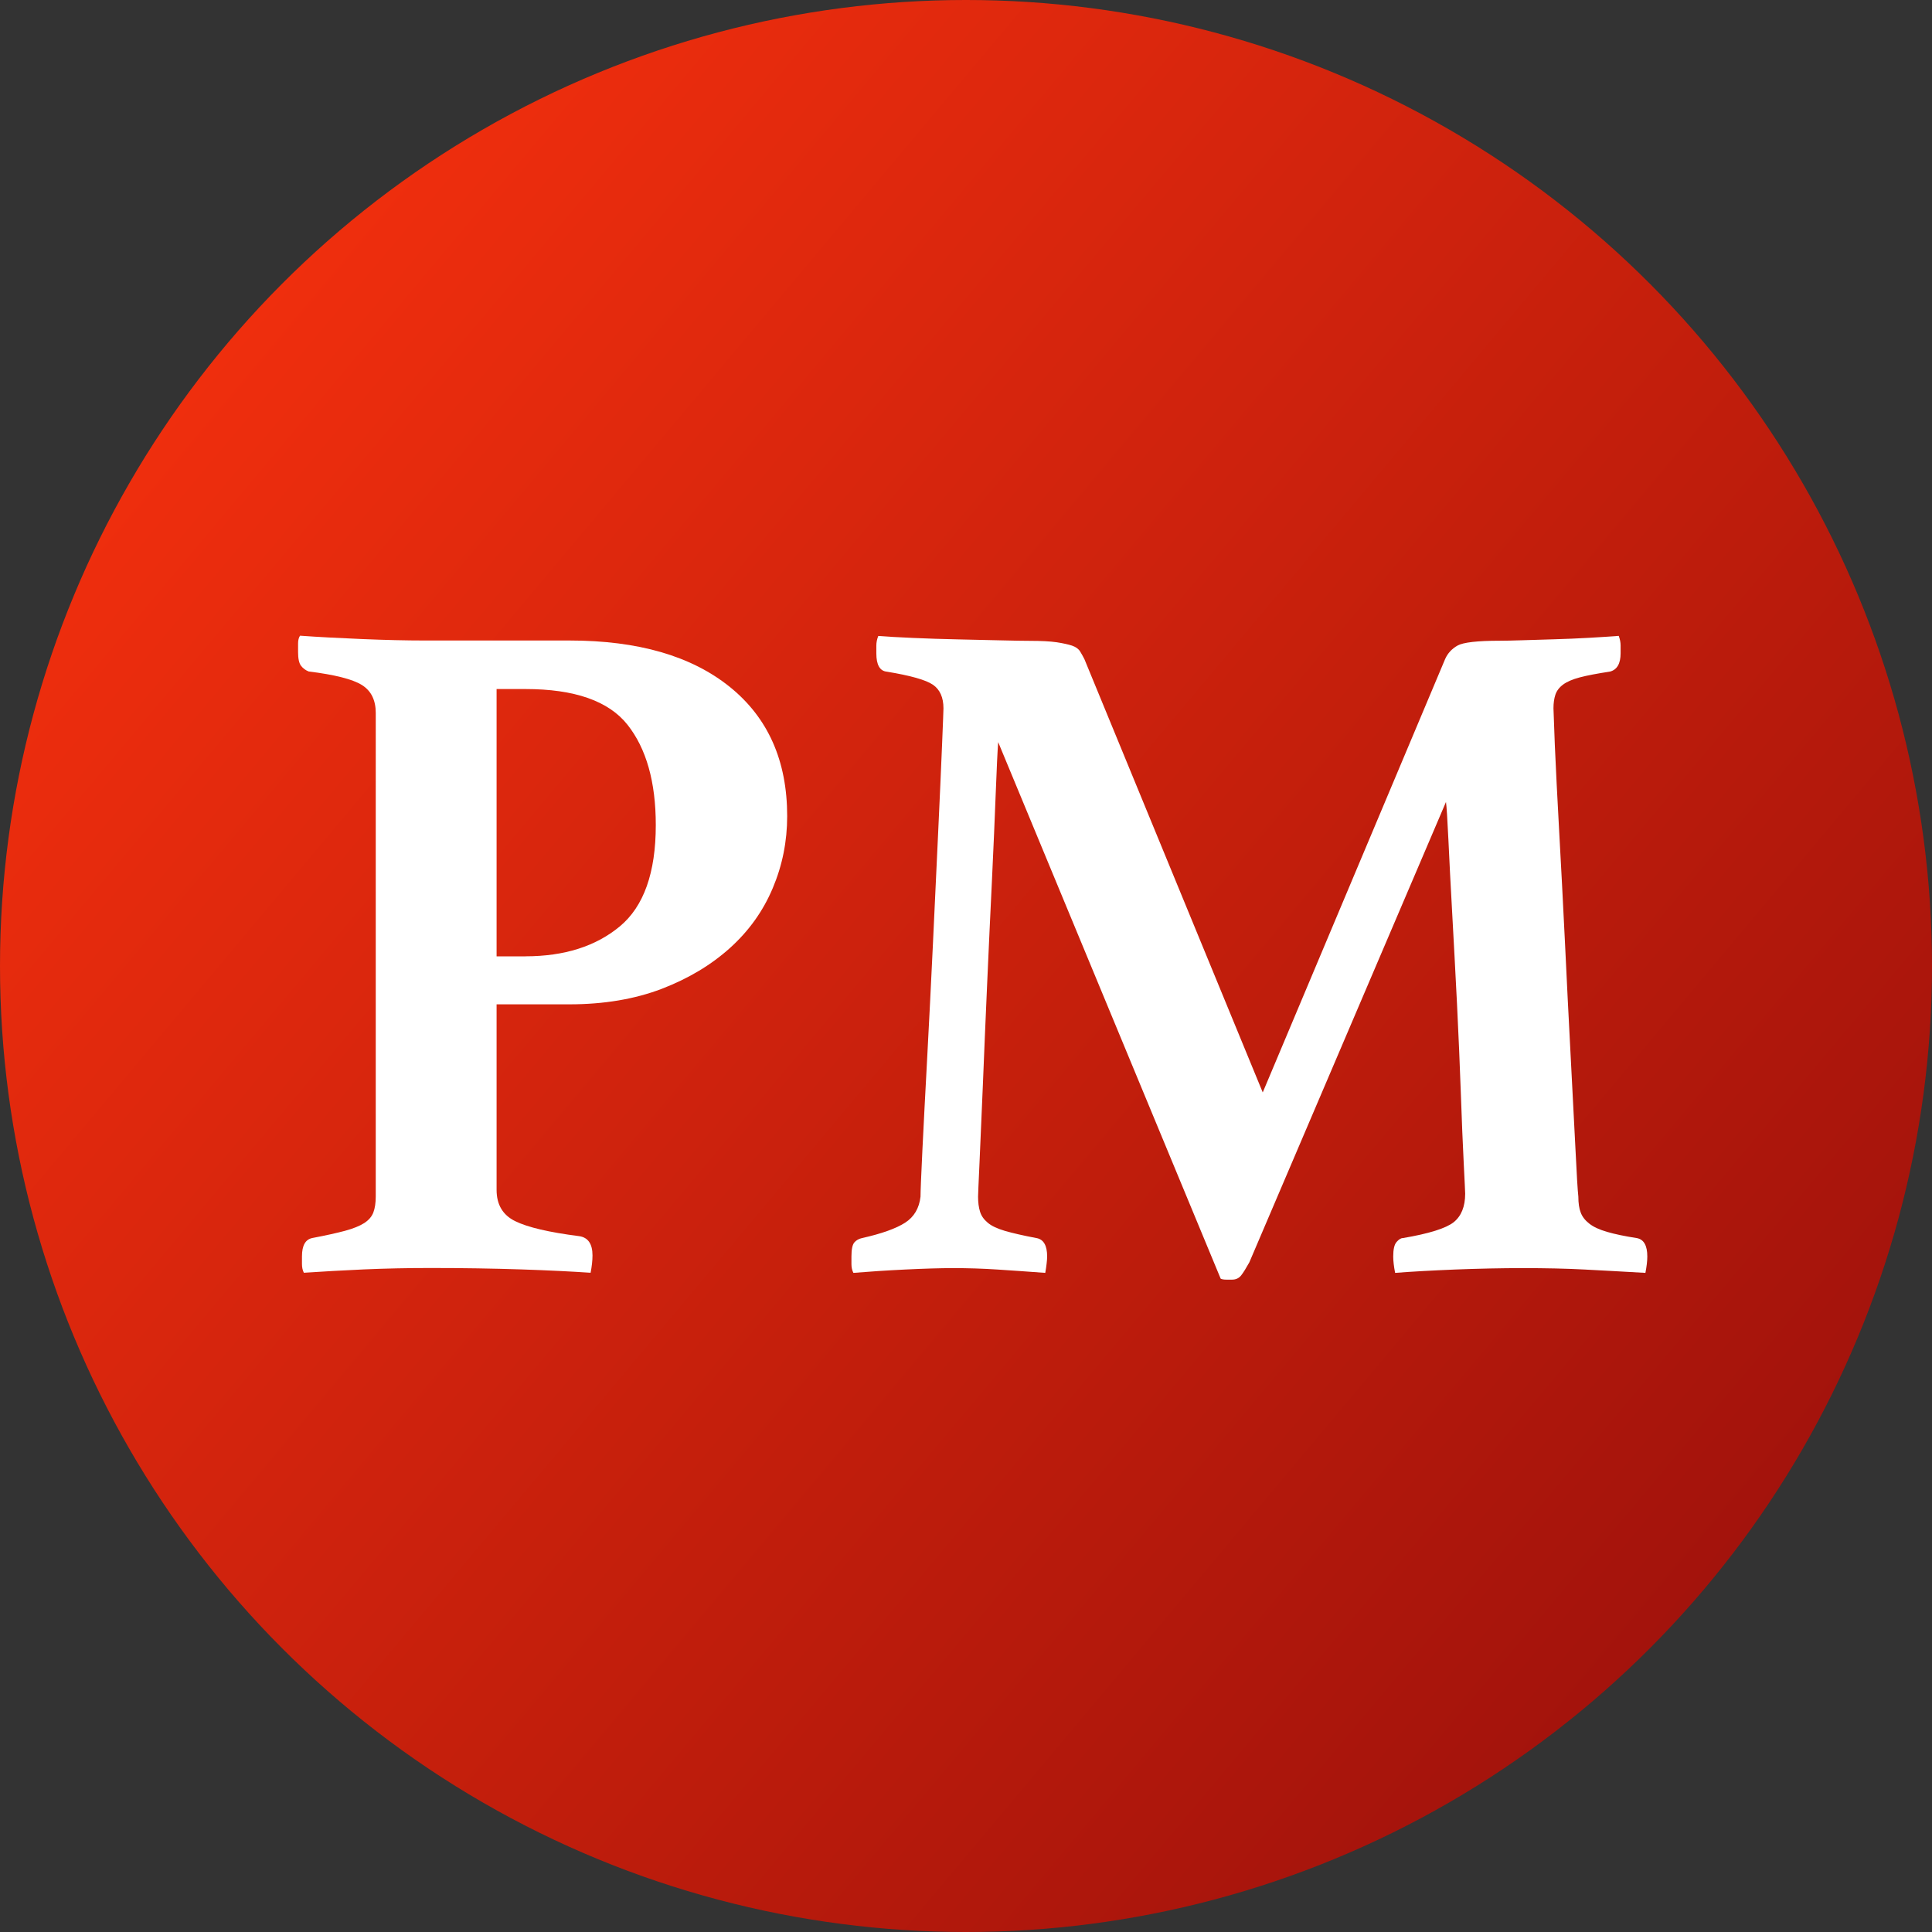 <?xml version="1.0" encoding="utf-8"?>
<!-- Generator: Adobe Illustrator 17.0.0, SVG Export Plug-In . SVG Version: 6.00 Build 0)  -->
<!DOCTYPE svg PUBLIC "-//W3C//DTD SVG 1.1//EN" "http://www.w3.org/Graphics/SVG/1.1/DTD/svg11.dtd">
<svg version="1.1" id="Слой_1" xmlns="http://www.w3.org/2000/svg" xmlns:xlink="http://www.w3.org/1999/xlink" x="0px" y="0px"
	 width="200px" height="200px" viewBox="0 0 200 200" enable-background="new 0 0 200 200" xml:space="preserve">
<rect x="0" y="0" width="200" height="200" fill="#333333" stroke="none"/>
<linearGradient id="SVGID_1_" gradientUnits="userSpaceOnUse" x1="176.606" y1="164.28" x2="23.394" y2="35.72">
	<stop  offset="0" style="stop-color:#A3130C"/>
	<stop  offset="1" style="stop-color:#EF2E0D"/>
</linearGradient>
<circle fill="url(#SVGID_1_)" cx="100" cy="100" r="100"/>
<path display="none" fill="#FFFFFF" d="M141.304,139.061c-7.668,5.265-15.822,6.147-19.433,6.595
	c-1.774,0.226-4.824,0.447-8.096,0.618l-0.148,20.534l-12.641-0.093l0.146-20.204l-9.622-0.07l-0.146,20.204l-12.641-0.093
	l0.146-20.204L54,146.169l2.704-15.168l7.564,0.06c2.538,0.013,3.603-0.217,4.673-1.21c1.068-0.999,1.315-2.533,1.322-3.775
	l0.371-52.303c0.028-3.283-0.229-4.166-1.727-5.859c-1.494-1.7-5.042-1.943-7.034-1.957l-7.308-0.059l0.096-13.121l24.868,0.173
	l0.144-20.264l12.641,0.093l-0.144,20.264l9.622,0.07l0.151-20.265l12.641,0.093l-0.148,20.508
	c9.424,0.654,16.426,2.491,22.511,7.068c7.879,5.902,7.394,16.057,7.19,18.483c-0.193,2.416-1.286,7.075-3.432,10.066
	c-2.143,3.004-7.368,5.975-7.368,5.975s6.128,1.35,10.424,4.626c4.284,3.279,7.439,9.029,7.189,17.418
	C150.73,125.48,148.951,133.795,141.304,139.061z M106.097,104.423c-4.76-0.264-9.527-0.297-14.288-0.102l-0.194,27.118
	c0,0,8.385,0.237,14.004-0.134c5.611-0.375,11.407-1.749,14.318-3.329c2.893-1.575,6.405-4.033,6.449-10.232
	c0.043-6.205-4.064-8.829-6.431-10.026c-2.348-1.202-7.599-2.834-13.857-3.288L106.097,104.423z M102.413,91.821
	c4.612-0.149,9.522-1.171,13.079-3.094c3.557-1.923,5.59-4.987,5.503-9.594c-0.086-4.601-3.129-8.527-8.314-10.163
	c-5.189-1.628-8.672-1.78-12.624-1.863c-3.951-0.084-7.981,0.231-7.981,0.231l-0.179,24.404
	C91.892,91.742,97.804,91.956,102.413,91.821z"/>
<g display="none">
	<path display="inline" fill="#FFFFFF" d="M59.565,43.703l10.659-0.293c13.695-0.383,20.427-0.412,28.084,0.084
		c10.527,0.676,19.261,2.385,26.859,5.613c19.159,8.136,29.053,25.305,28.808,51.954l-0.012,0.454
		c-1.285,25.55-10.497,41.505-27.792,48.816c-7.018,2.959-14.993,4.358-24.707,4.729c-6.899,0.251-12.111,0.09-26.1-0.646
		l-5.35-0.269l-10.443-0.502C59.565,153.638,59.565,43.703,59.565,43.703z M81.498,65.104v67.647
		c20.66,0.962,28.826,0.46,36.143-2.624c8.728-3.688,13.48-11.878,14.401-29.489c0.126-18.071-5.004-26.895-15.459-31.342
		C108.698,65.935,99.593,64.919,81.498,65.104L81.498,65.104z"/>
	<path display="inline" fill="#FFFFFF" d="M43.998,89.148h57.992v20.265H43.998V89.148z"/>
</g>
<g id="Group" transform="translate(11.667, 9.722)" display="none">
	<polygon id="Path_1_" display="inline" fill="#FFFFFF" points="87.546,114.525 46.392,90.626 87.546,22.258 128.7,90.626 	"/>
	<polygon id="Path_2_" display="inline" fill="#FFFFFF" points="87.546,156.341 46.392,97.931 87.546,122.491 128.7,97.931 	"/>
</g>
<path display="none" fill="#FFFFFF" d="M98.85,105.949l-9.51,32.028h50.818c1.54,0,2.653,1.107,2.653,2.653v0.662l-4.421,15.247
	c-0.414,1.478-1.781,2.479-3.314,2.424H57.319l13.028-44.394l-14.573,4.421l3.314-10.165l14.573-4.421L92,42.103
	c0.408-1.478,1.781-2.486,3.314-2.43h19.656c1.546,0,2.653,1.107,2.653,2.653v0.668l-15.464,52.574l14.58-4.421l-3.092,10.604
	L98.85,105.949z"/>
<g enable-background="new    ">
	<path fill="#FFFFFF" d="M51.407,103.992v19.185c0,1.529,0.644,2.615,1.937,3.242c1.288,0.633,3.489,1.148,6.602,1.546
		c0.93,0.129,1.389,0.801,1.389,1.999c0,0.532-0.067,1.126-0.196,1.792c-1.921-0.129-4.317-0.252-7.201-0.347
		c-2.884-0.095-6.003-0.146-9.379-0.146c-2.38,0-4.681,0.05-6.899,0.146c-2.217,0.101-4.289,0.218-6.204,0.347
		c-0.134-0.263-0.196-0.566-0.196-0.896s0-0.599,0-0.801c0-1.131,0.358-1.764,1.092-1.904c1.389-0.263,2.514-0.515,3.377-0.745
		c0.857-0.235,1.518-0.504,1.982-0.801c0.465-0.308,0.778-0.666,0.941-1.103c0.162-0.426,0.246-0.98,0.246-1.646V73.81
		c0-1.333-0.476-2.301-1.439-2.901c-0.963-0.599-2.8-1.064-5.51-1.4c-0.336-0.134-0.594-0.336-0.795-0.599
		c-0.196-0.263-0.297-0.728-0.297-1.4c0-0.263,0-0.566,0-0.902c0-0.33,0.067-0.599,0.202-0.801c1.853,0.134,3.987,0.246,6.406,0.347
		c2.413,0.101,4.581,0.151,6.501,0.151h14.99c7.084,0,12.605,1.596,16.581,4.793c3.97,3.197,5.952,7.66,5.952,13.389
		c0,2.598-0.493,5.079-1.49,7.442c-0.991,2.363-2.464,4.429-4.418,6.193c-1.954,1.764-4.317,3.181-7.1,4.25
		c-2.783,1.058-5.958,1.596-9.531,1.596h-7.543V103.992z M54.386,98.997c4.037,0,7.296-1.036,9.777-3.097
		c2.481-2.061,3.724-5.56,3.724-10.488c0-4.463-0.98-7.924-2.929-10.387c-1.954-2.464-5.482-3.696-10.572-3.696h-2.979v27.674h2.979
		V98.997z"/>
	<path fill="#FFFFFF" d="M149.598,68.227c0.263-0.599,0.694-1.064,1.288-1.4c0.594-0.33,2.049-0.498,4.368-0.498
		c0.532,0,1.305-0.017,2.335-0.05c1.025-0.034,2.133-0.067,3.326-0.101c1.193-0.034,2.385-0.084,3.573-0.151
		c1.193-0.067,2.217-0.134,3.08-0.202c0.129,0.336,0.196,0.666,0.196,0.997c0,0.336,0,0.599,0,0.801
		c0,1.064-0.358,1.702-1.092,1.898c-1.322,0.202-2.363,0.398-3.125,0.599c-0.762,0.202-1.338,0.448-1.742,0.75
		c-0.403,0.302-0.661,0.65-0.795,1.053c-0.129,0.398-0.196,0.862-0.196,1.4c0,0.134,0.045,1.4,0.14,3.797
		c0.106,2.397,0.252,5.365,0.448,8.892s0.398,7.358,0.599,11.491c0.196,4.133,0.392,8.041,0.588,11.737s0.358,6.904,0.498,9.643
		c0.129,2.733,0.235,4.396,0.302,4.995c0,0.666,0.078,1.221,0.246,1.646c0.162,0.437,0.465,0.818,0.89,1.148
		c0.431,0.342,1.047,0.622,1.837,0.851c0.801,0.235,1.82,0.448,3.08,0.644c0.728,0.134,1.086,0.773,1.086,1.904
		c0,0.465-0.067,1.03-0.196,1.697c-2.318-0.129-4.418-0.252-6.3-0.347c-1.893-0.101-4.026-0.146-6.412-0.146
		c-2.184,0-4.519,0.05-7,0.146c-2.475,0.101-4.547,0.218-6.199,0.347c-0.129-0.666-0.196-1.232-0.196-1.697
		c0-0.734,0.112-1.238,0.347-1.501c0.235-0.269,0.448-0.403,0.644-0.403c2.716-0.459,4.469-1.014,5.264-1.641
		c0.79-0.633,1.193-1.618,1.193-2.951c0-0.196-0.056-1.266-0.151-3.192c-0.101-1.938-0.196-4.329-0.297-7.196
		c-0.101-2.861-0.235-5.958-0.398-9.284c-0.168-3.332-0.336-6.462-0.498-9.391s-0.297-5.46-0.392-7.593
		c-0.101-2.128-0.185-3.427-0.252-3.897l-20.355,47.653c-0.33,0.594-0.61,1.047-0.84,1.344c-0.23,0.297-0.549,0.448-0.941,0.448
		c-0.134,0-0.336,0-0.599,0s-0.459-0.034-0.588-0.101l-23.032-55.543c-0.067,0.868-0.151,2.615-0.252,5.247
		c-0.101,2.632-0.23,5.644-0.392,9.038c-0.162,3.399-0.336,6.977-0.498,10.74c-0.168,3.763-0.314,7.246-0.442,10.438
		c-0.134,3.192-0.252,5.88-0.347,8.041c-0.101,2.167-0.151,3.349-0.151,3.55c0,0.599,0.067,1.12,0.202,1.546
		c0.129,0.437,0.398,0.818,0.795,1.148c0.398,0.342,0.997,0.616,1.786,0.851c0.795,0.23,1.887,0.482,3.276,0.745
		c0.728,0.134,1.092,0.773,1.092,1.904c0,0.196-0.022,0.448-0.056,0.75c-0.034,0.302-0.078,0.616-0.14,0.946
		c-1.792-0.129-3.444-0.252-4.967-0.347c-1.523-0.101-3.046-0.146-4.569-0.146c-1.322,0-2.979,0.05-4.961,0.146
		c-1.982,0.095-3.774,0.218-5.365,0.347c-0.134-0.263-0.202-0.566-0.202-0.896s0-0.599,0-0.801c0-0.734,0.101-1.215,0.297-1.45
		c0.202-0.235,0.465-0.381,0.795-0.454c2.049-0.459,3.539-0.997,4.469-1.596c0.924-0.594,1.456-1.501,1.59-2.693
		c0-0.532,0.067-2.15,0.196-4.844c0.134-2.693,0.297-5.891,0.498-9.587c0.196-3.696,0.398-7.627,0.594-11.787
		c0.196-4.161,0.381-8.024,0.543-11.591c0.168-3.561,0.297-6.54,0.398-8.943c0.101-2.397,0.146-3.662,0.146-3.797
		c0-1.131-0.364-1.949-1.092-2.447c-0.728-0.498-2.318-0.946-4.765-1.35c-0.728-0.067-1.092-0.7-1.092-1.898
		c0-0.202,0-0.465,0-0.801c0-0.33,0.067-0.666,0.202-0.997c0.857,0.067,2.049,0.134,3.573,0.202c1.523,0.067,3.08,0.118,4.665,0.151
		s3.074,0.067,4.463,0.101c1.389,0.034,2.385,0.05,2.979,0.05c1.193,0,2.117,0.05,2.783,0.146c0.655,0.101,1.187,0.218,1.585,0.347
		c0.392,0.134,0.678,0.336,0.84,0.599c0.162,0.269,0.319,0.538,0.448,0.801l18.462,44.854L149.598,68.227z"/>
</g>
</svg>
